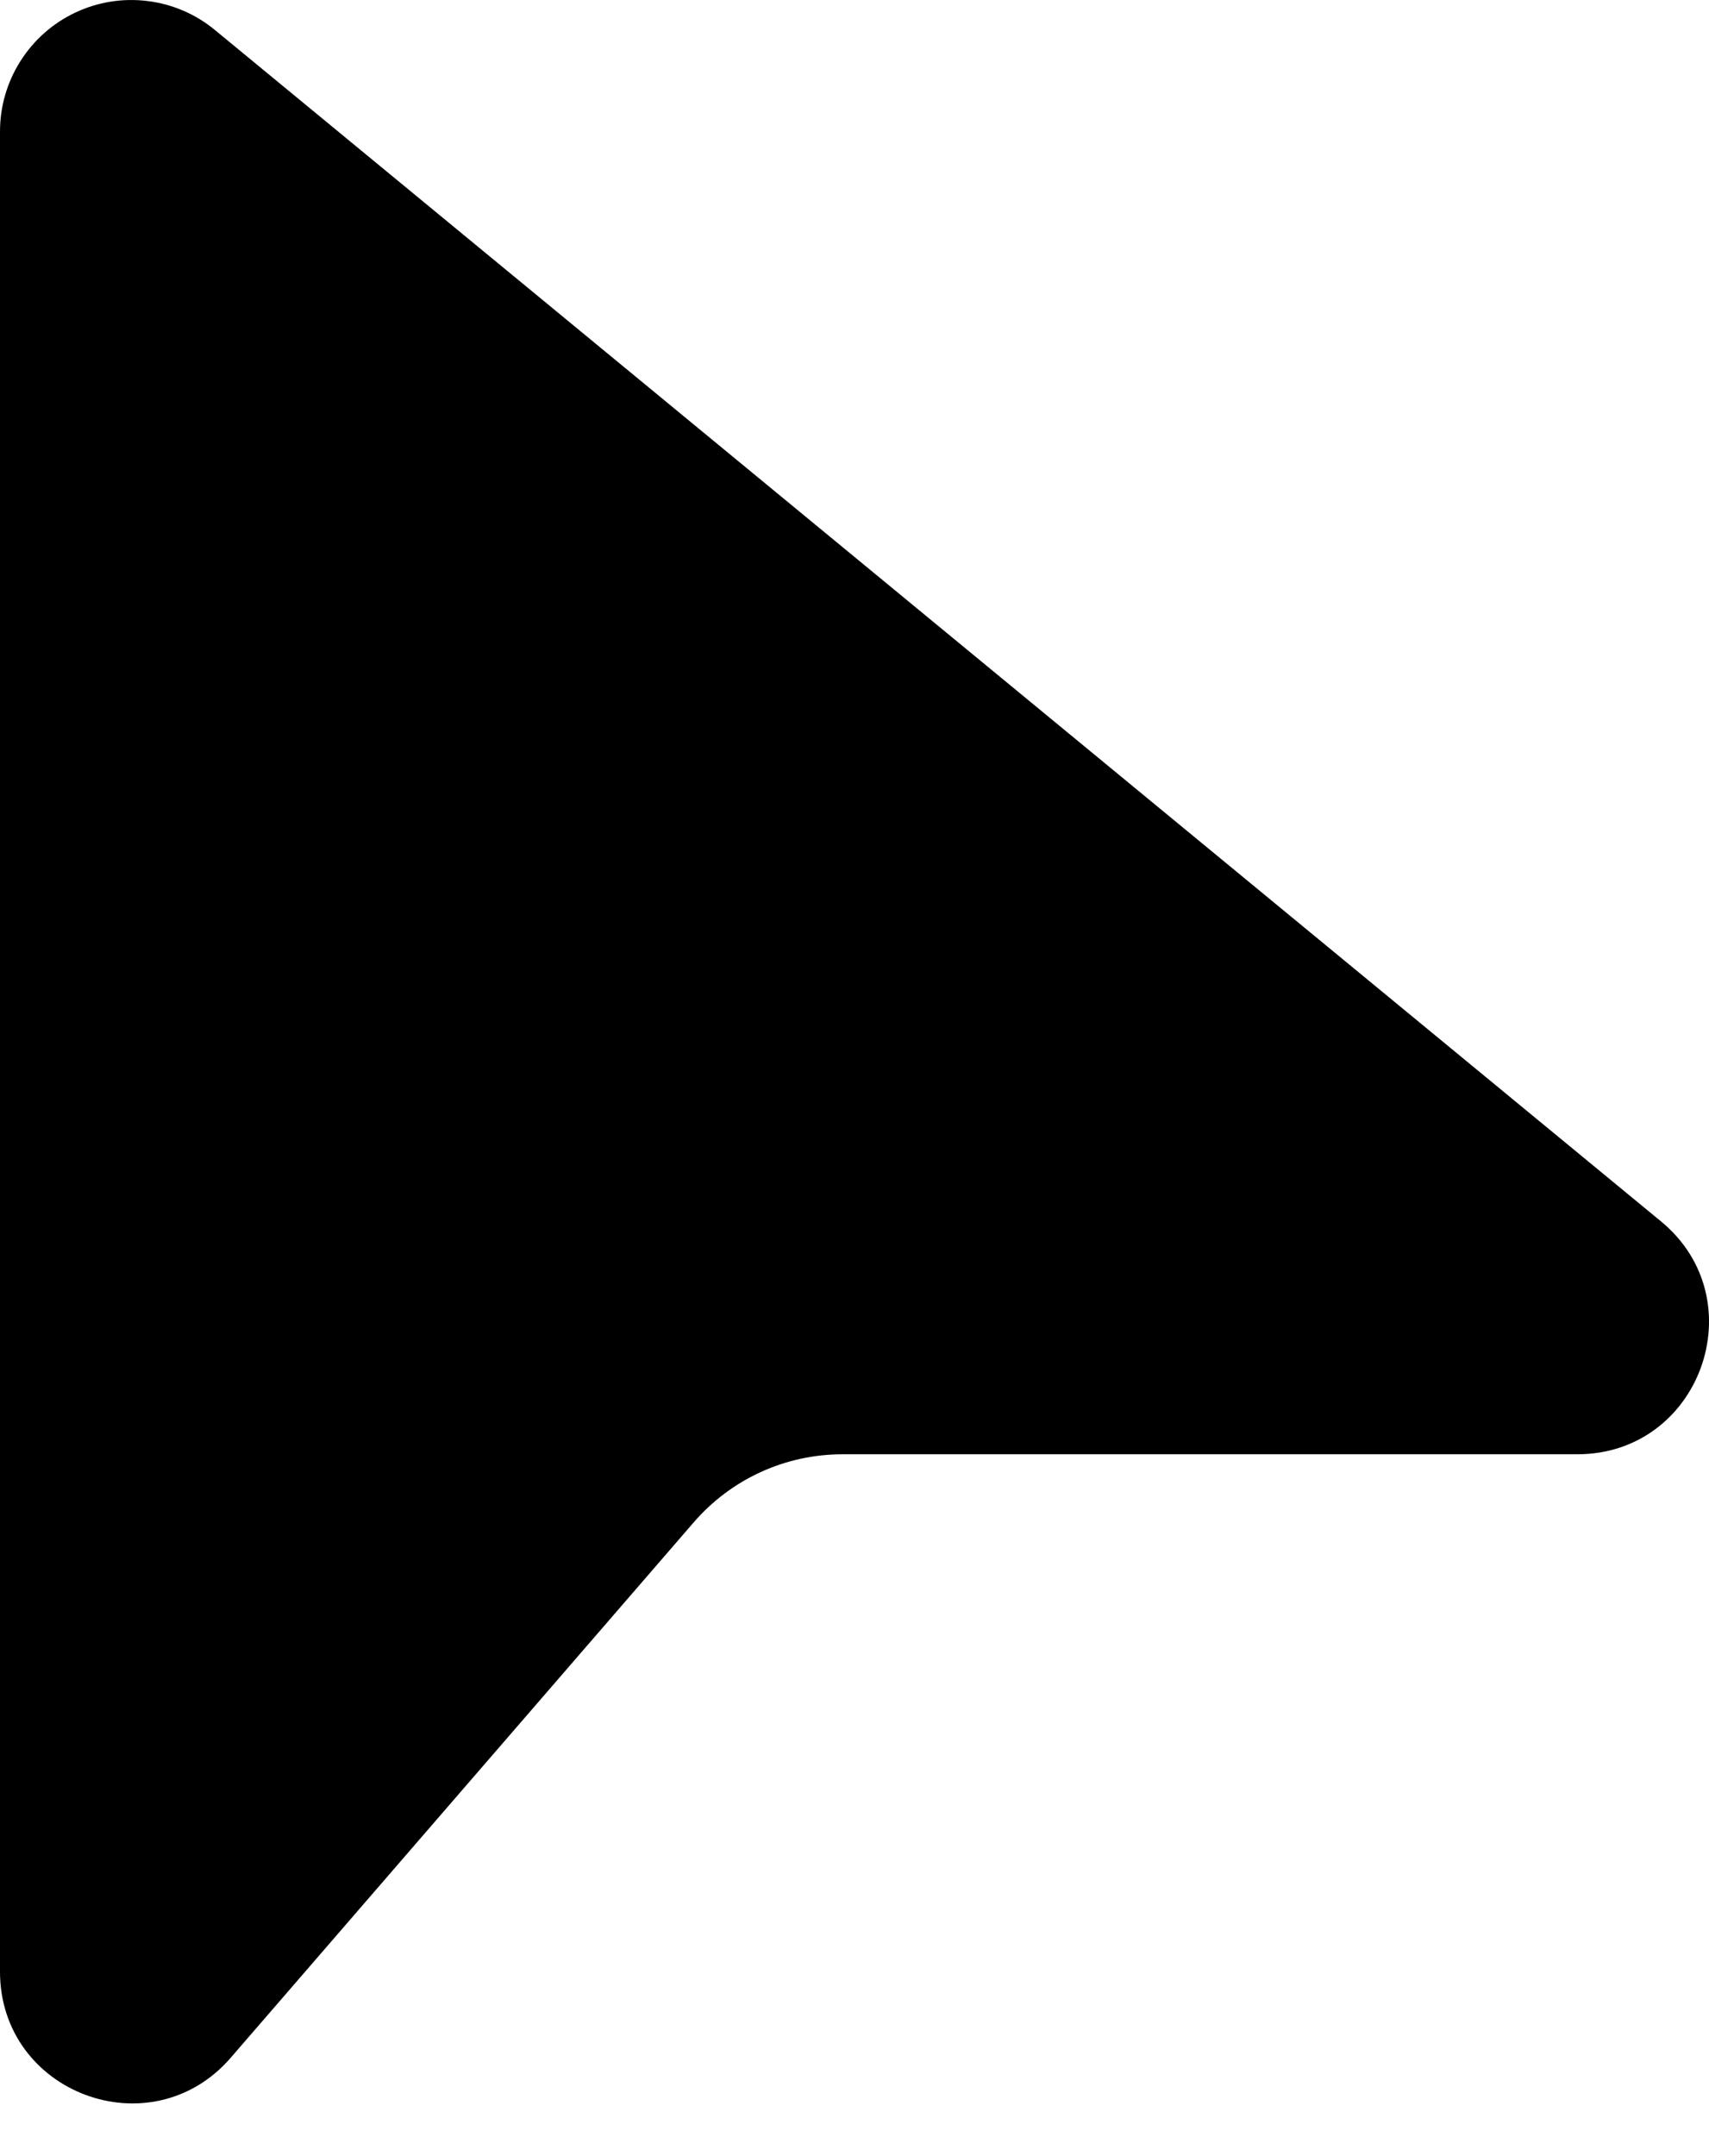 <svg width="23" height="29" viewBox="0 0 23 29" fill="none" xmlns="http://www.w3.org/2000/svg">
<path d="M2.893 0.404C2.634 0.19 2.32 0.055 1.987 0.014C1.654 -0.028 1.317 0.026 1.014 0.169C0.71 0.312 0.454 0.539 0.275 0.822C0.095 1.105 -0 1.433 8.55326e-08 1.769V26.519C8.55326e-08 28.156 2.033 28.915 3.105 27.677L9.336 20.476C9.585 20.188 9.893 19.957 10.239 19.799C10.585 19.641 10.96 19.56 11.341 19.56H21.228C22.887 19.56 23.633 17.48 22.353 16.427L2.893 0.404Z" fill="black"/>
</svg>
